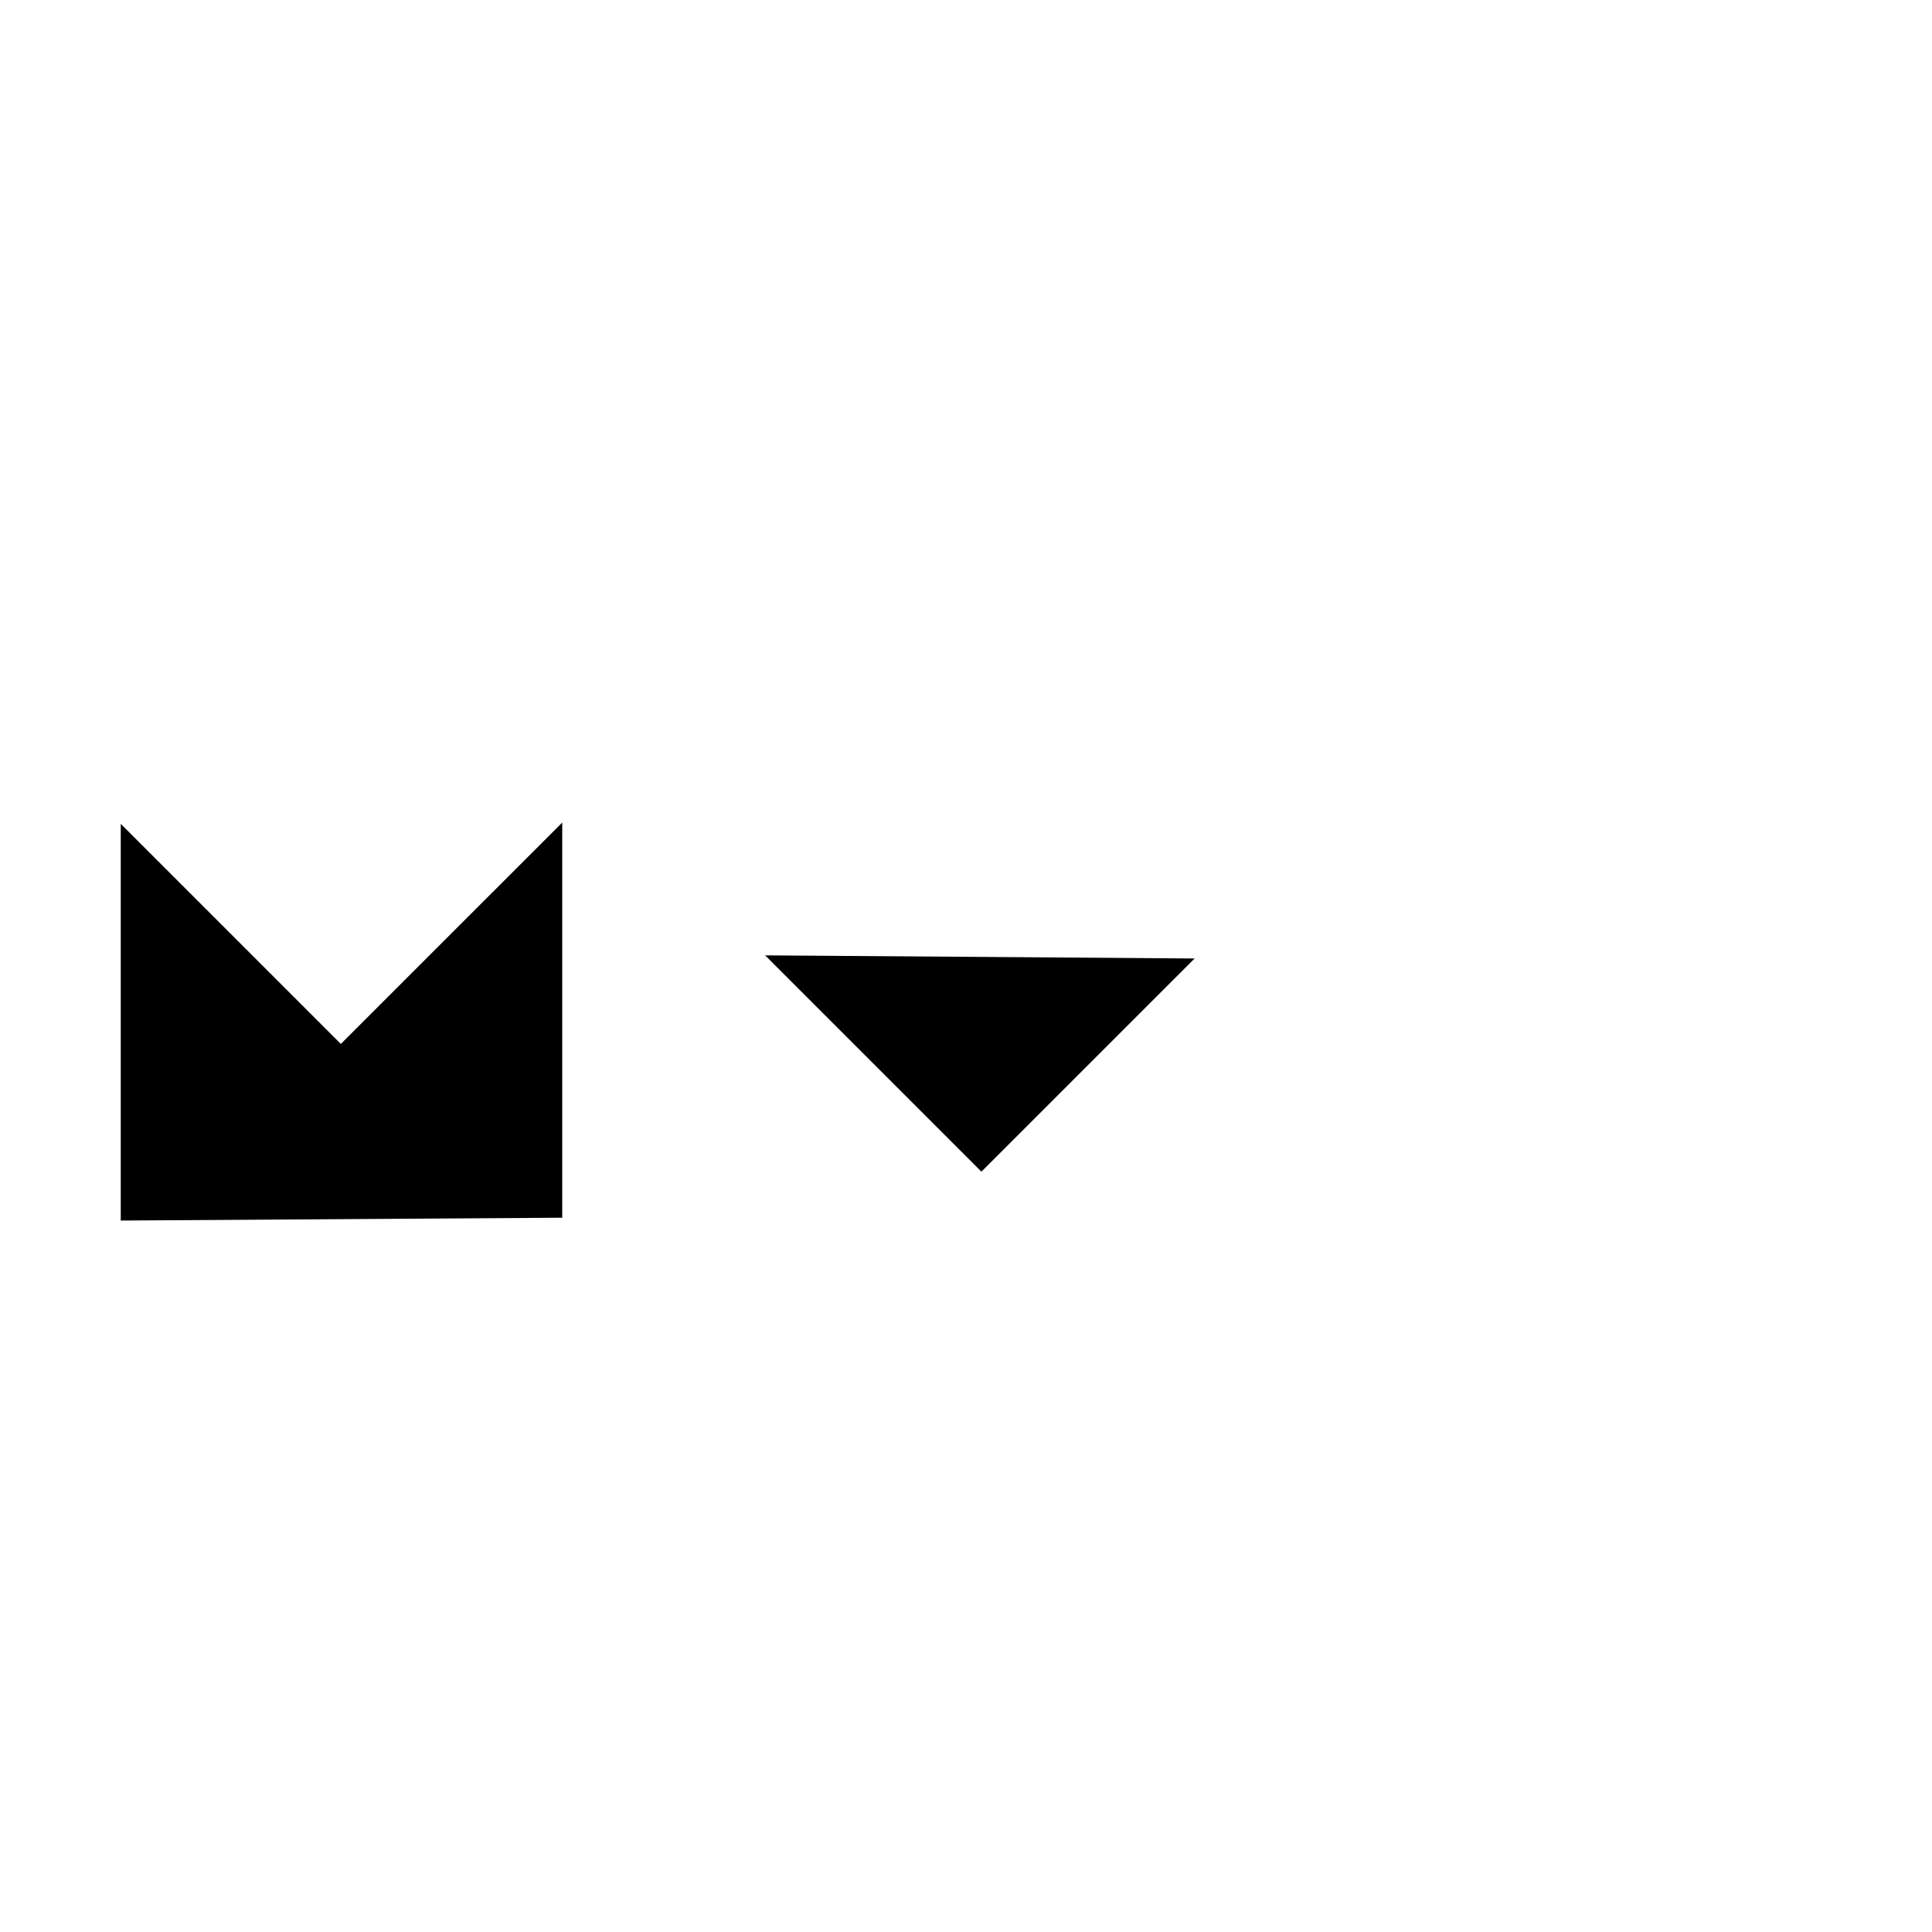 <svg xmlns="http://www.w3.org/2000/svg" class="vicon" viewBox="0 0 512 512"><path d="M259.622 290.073v-93.34" stroke-width="22" stroke-linecap="square"/><path d="M202.769 253.179l57.32 57.32 56.495-56.491M32 323.458V218.327l58.327 58.331 58.672-58.668v104.715M356.739 312.257L480 189m-1.647 123.257L355.092 189l123.261 123.257z" stroke-width="22"/></svg>